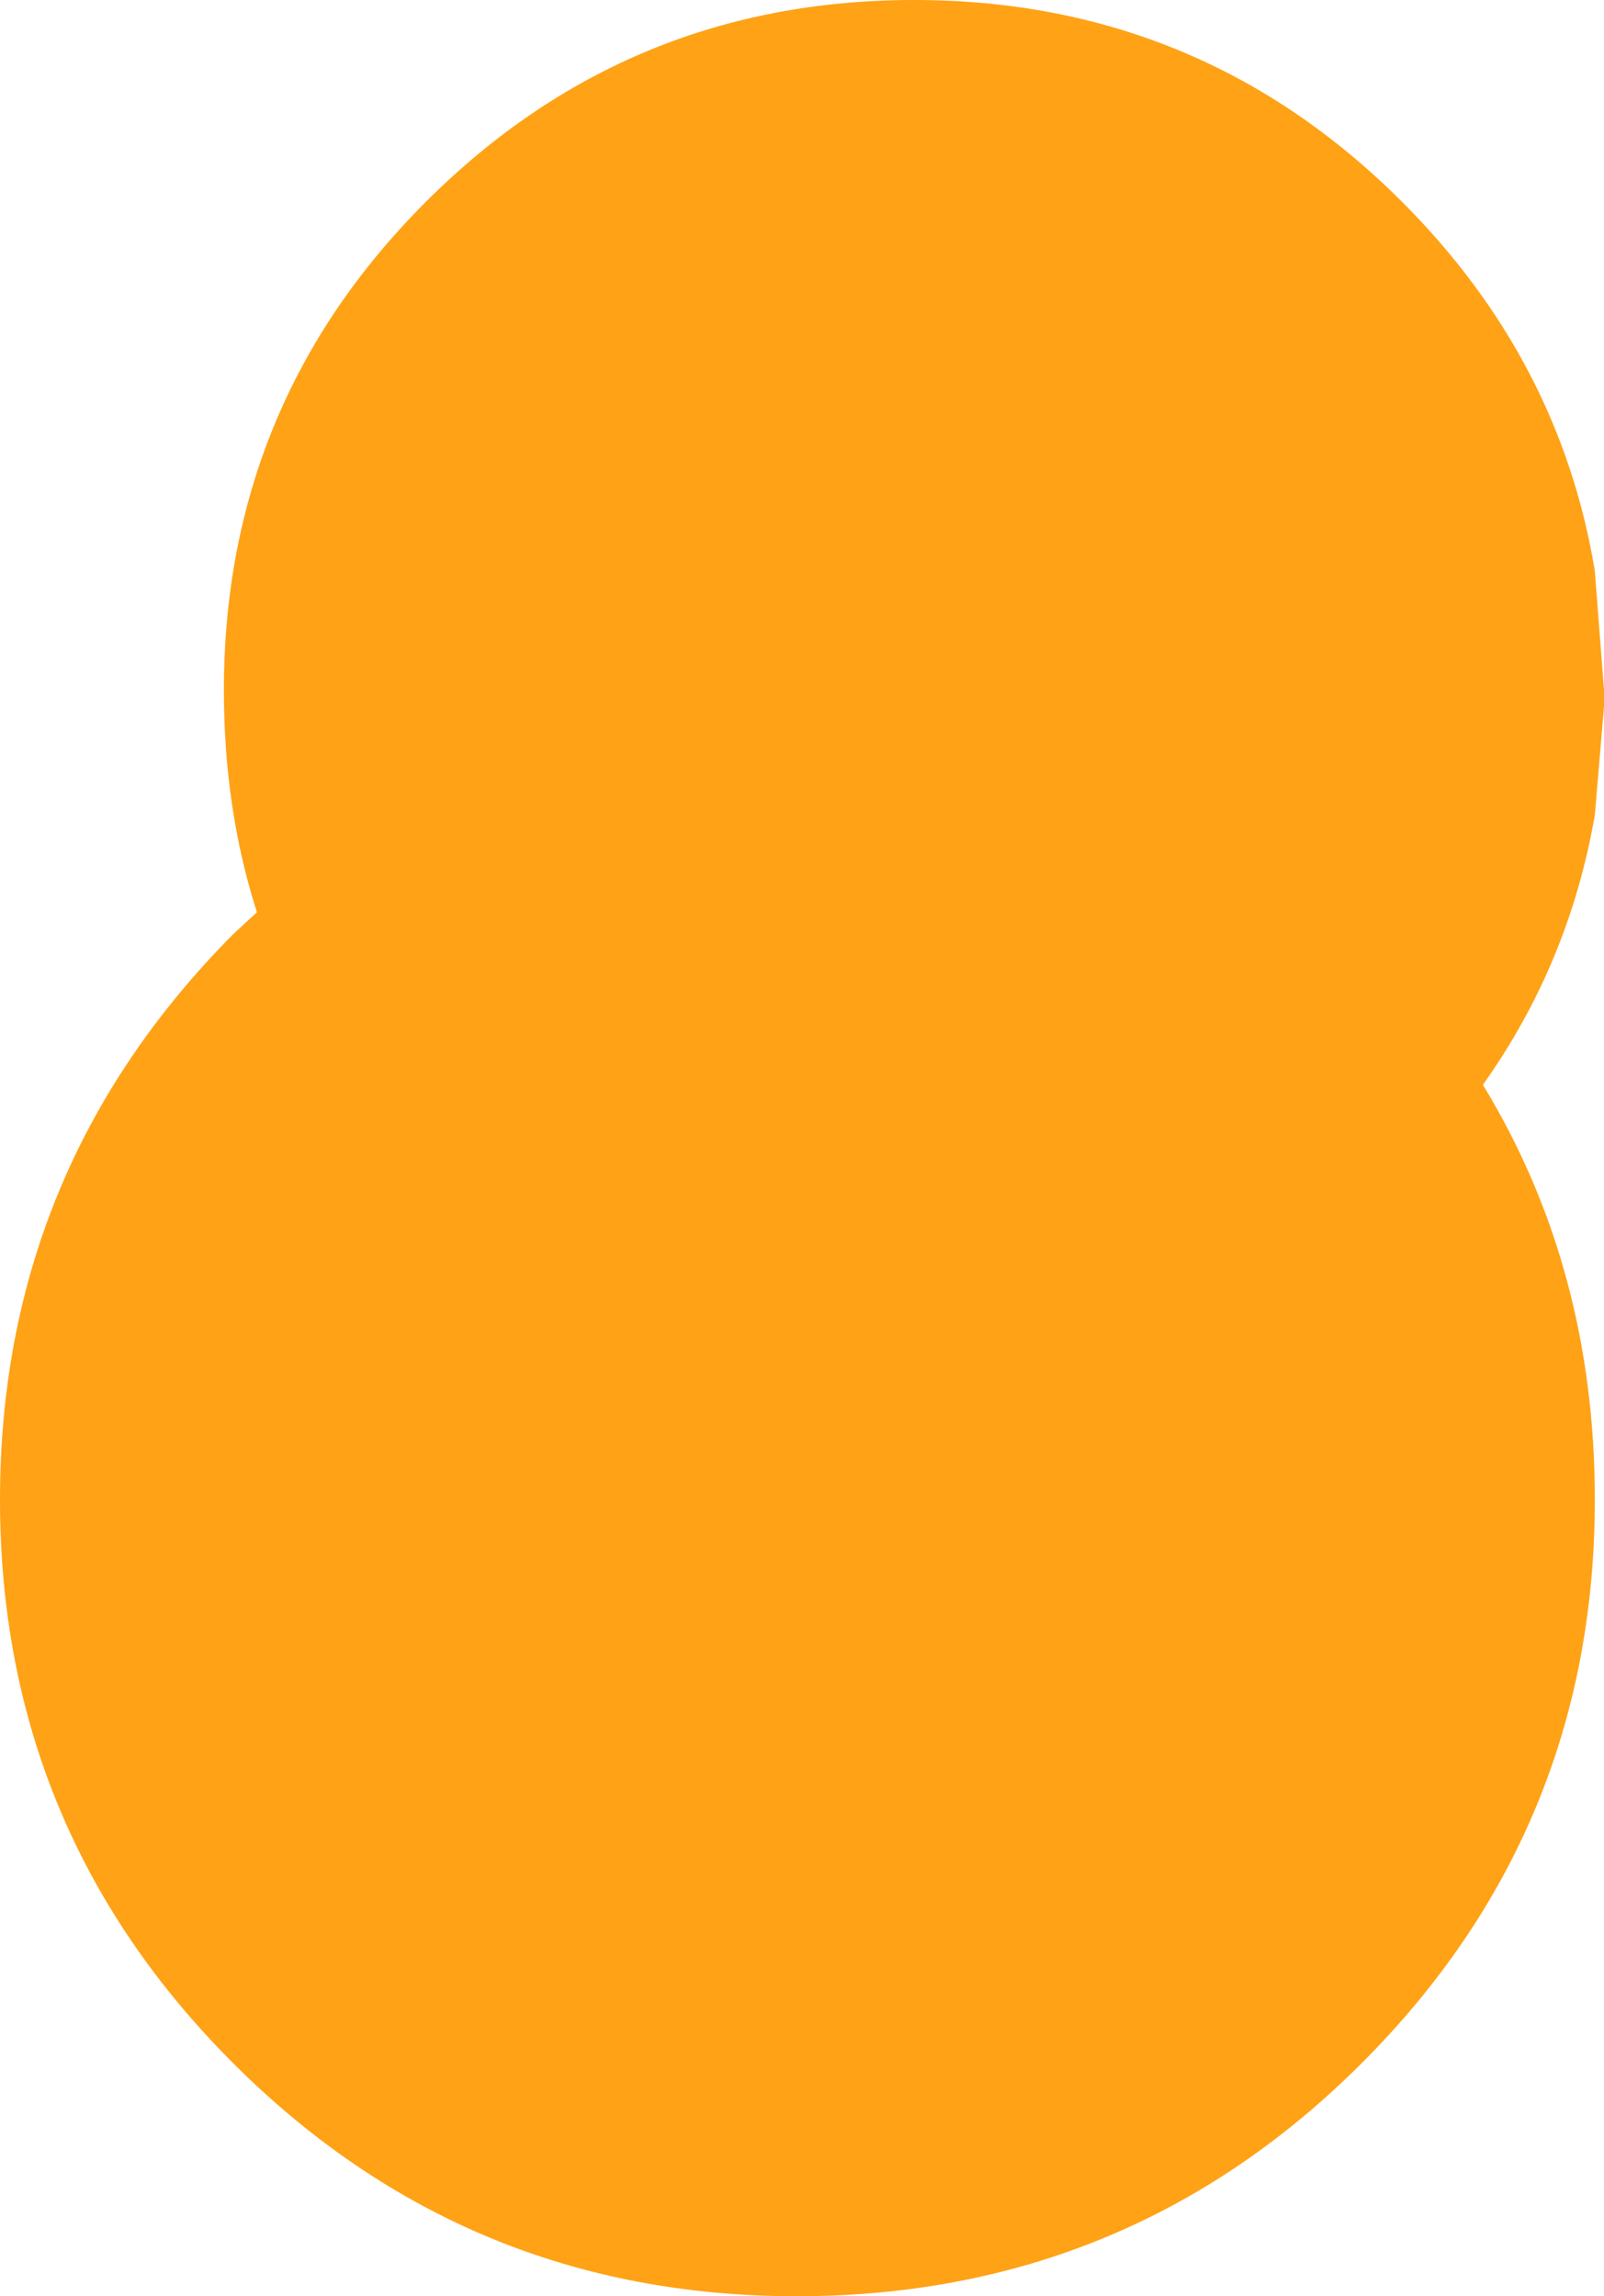 <?xml version="1.0" encoding="UTF-8" standalone="no"?>
<svg xmlns:xlink="http://www.w3.org/1999/xlink" height="62.55px" width="43.7px" xmlns="http://www.w3.org/2000/svg">
  <g transform="matrix(1.0, 0.0, 0.0, 1.0, 24.9, 31.75)">
    <path d="M18.55 -16.2 L18.8 -12.95 18.8 -12.5 18.55 -9.55 Q17.85 -5.5 15.5 -2.2 18.55 2.8 18.55 9.1 18.55 18.1 12.2 24.45 5.85 30.8 -3.2 30.8 -12.2 30.8 -18.55 24.45 -24.9 18.1 -24.9 9.1 -24.9 0.1 -18.55 -6.3 L-17.9 -6.9 Q-18.8 -9.7 -18.8 -12.95 -18.8 -20.75 -13.3 -26.25 -7.8 -31.75 0.0 -31.75 7.8 -31.75 13.3 -26.25 17.6 -21.95 18.55 -16.2" fill="#ffa216" fill-rule="evenodd" stroke="none"/>
  </g>
</svg>
